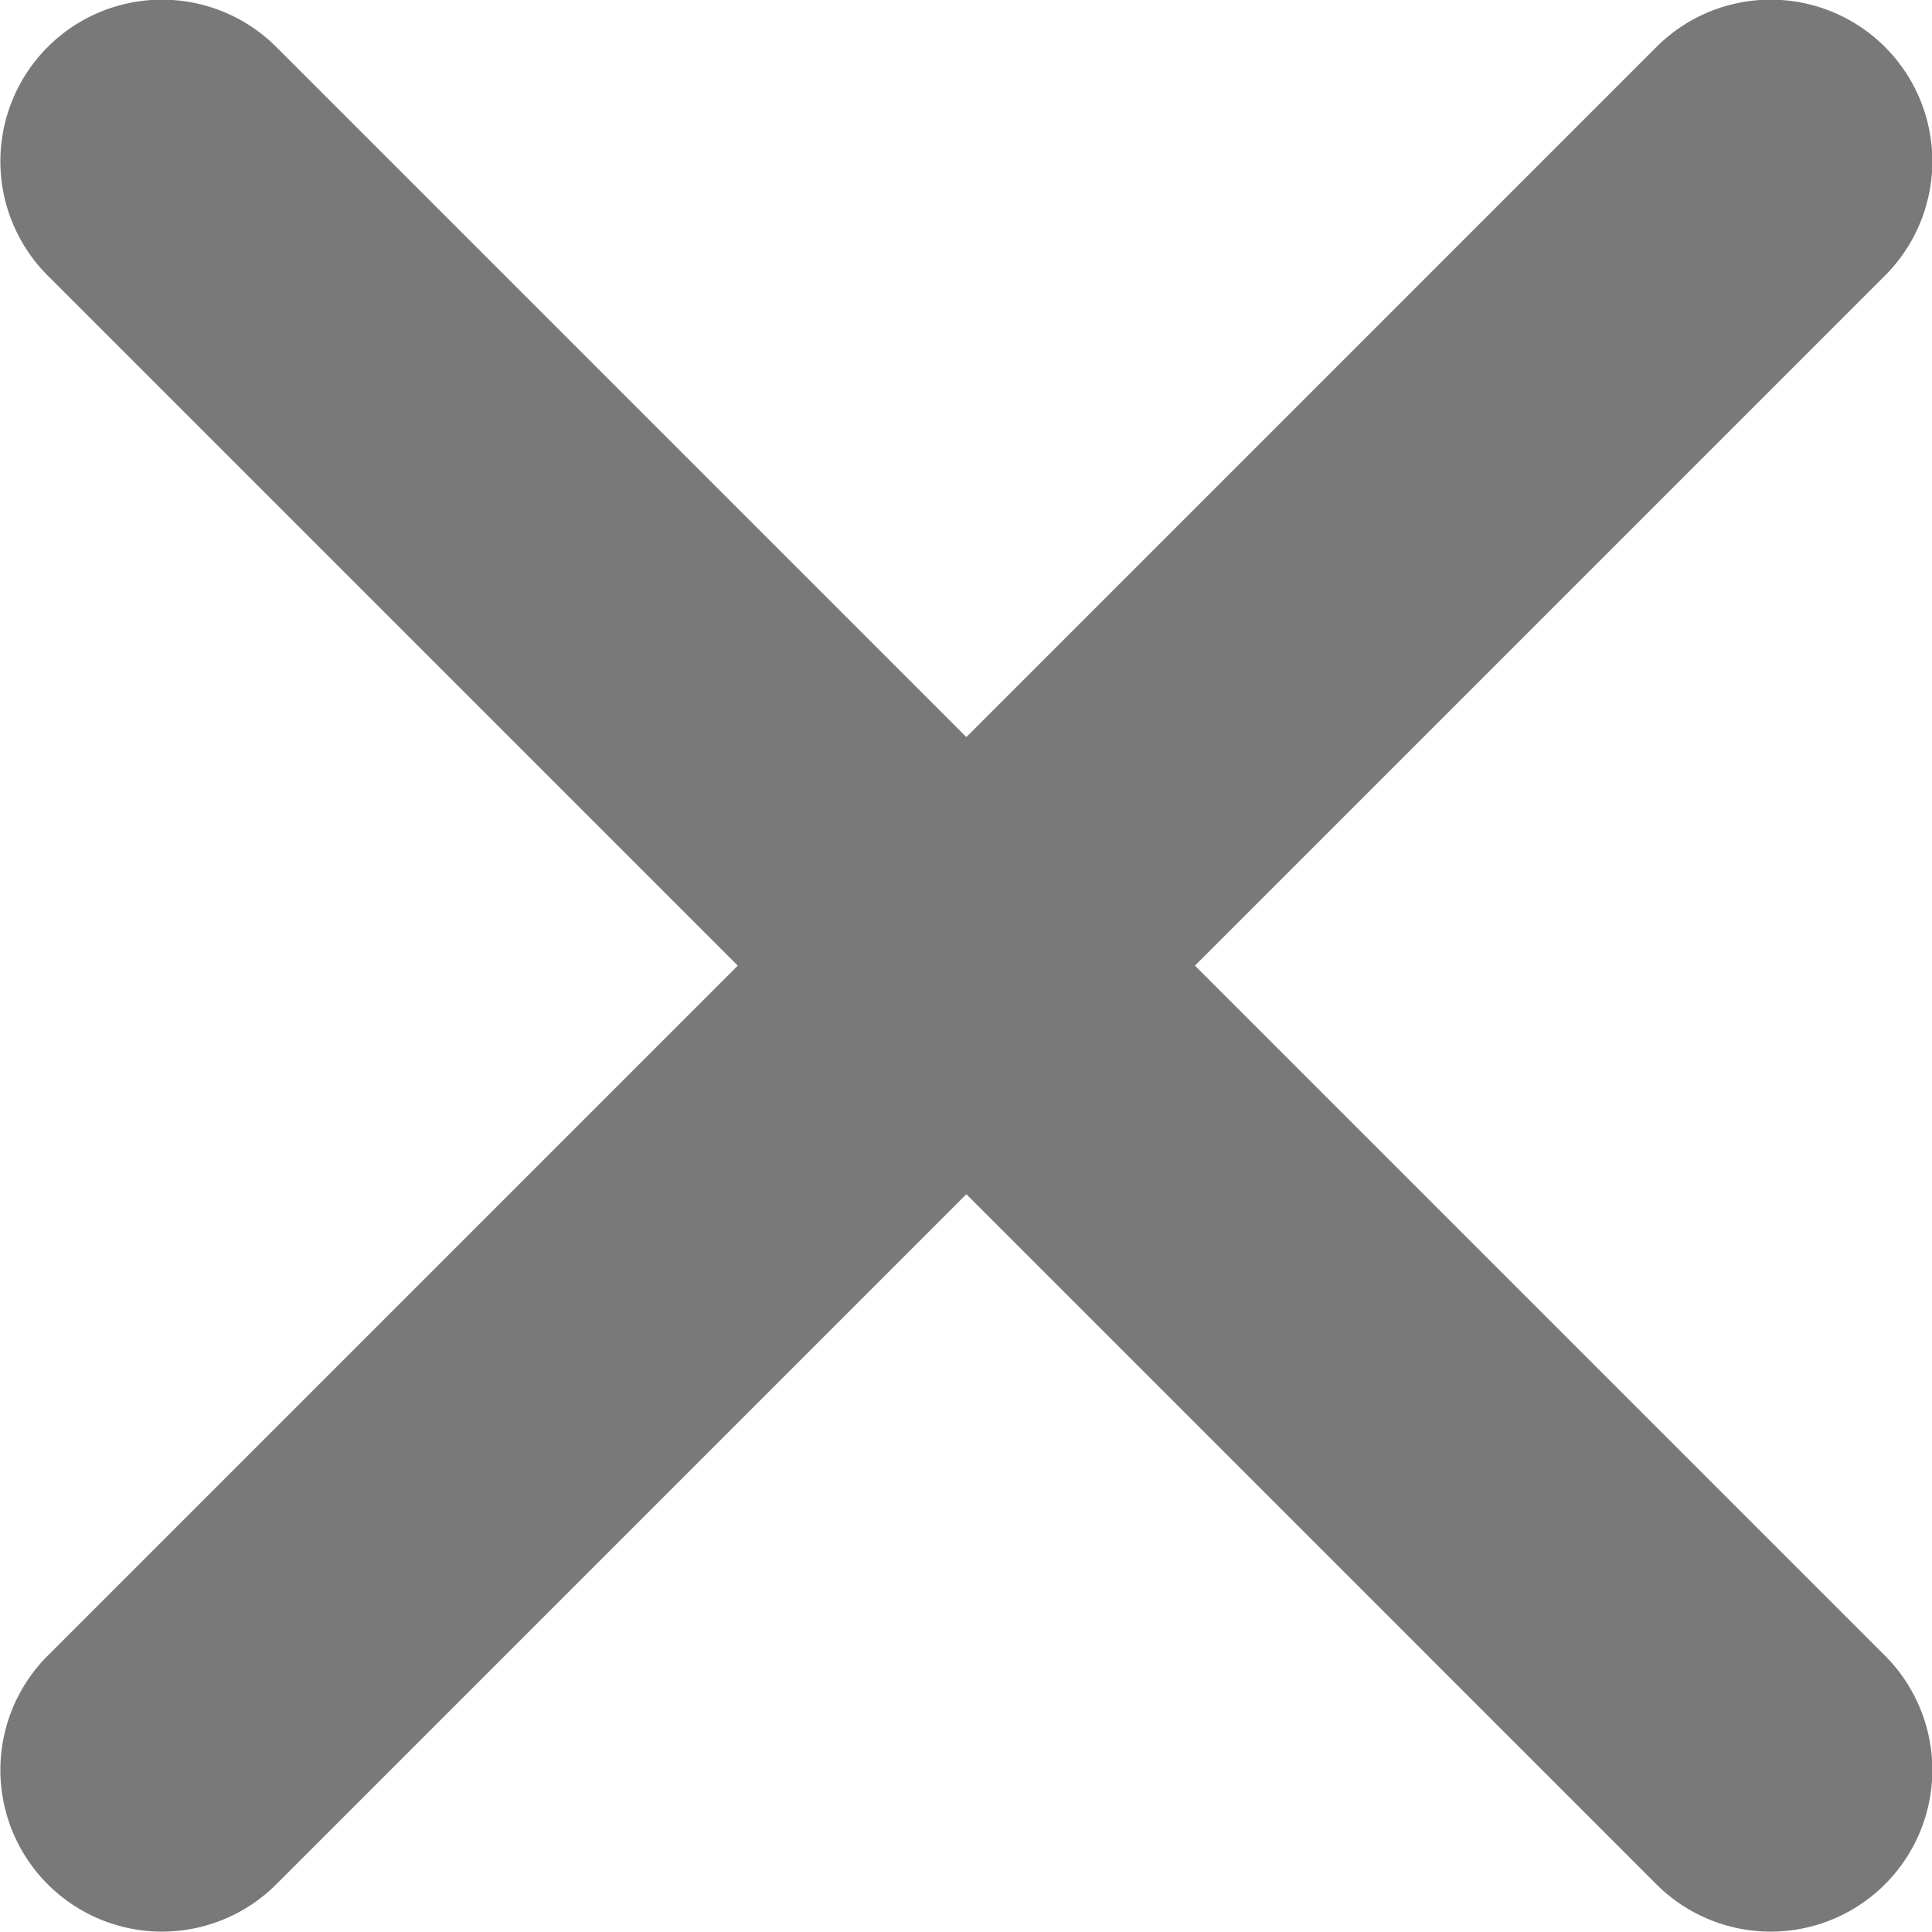 <svg xmlns="http://www.w3.org/2000/svg" width="10.81" height="10.808" viewBox="0 0 10.81 10.808">
  <path id="Icon_ionic-ios-close" data-name="Icon ionic-ios-close" d="M17.971,16.692l3.861-3.861a.9.9,0,0,0-1.279-1.279l-3.861,3.861-3.861-3.861a.9.9,0,1,0-1.279,1.279l3.861,3.861-3.861,3.861a.9.9,0,0,0,1.279,1.279l3.861-3.861,3.861,3.861a.9.9,0,1,0,1.279-1.279Z" transform="translate(-11.285 -11.289)" fill="#797979"/>
</svg>
